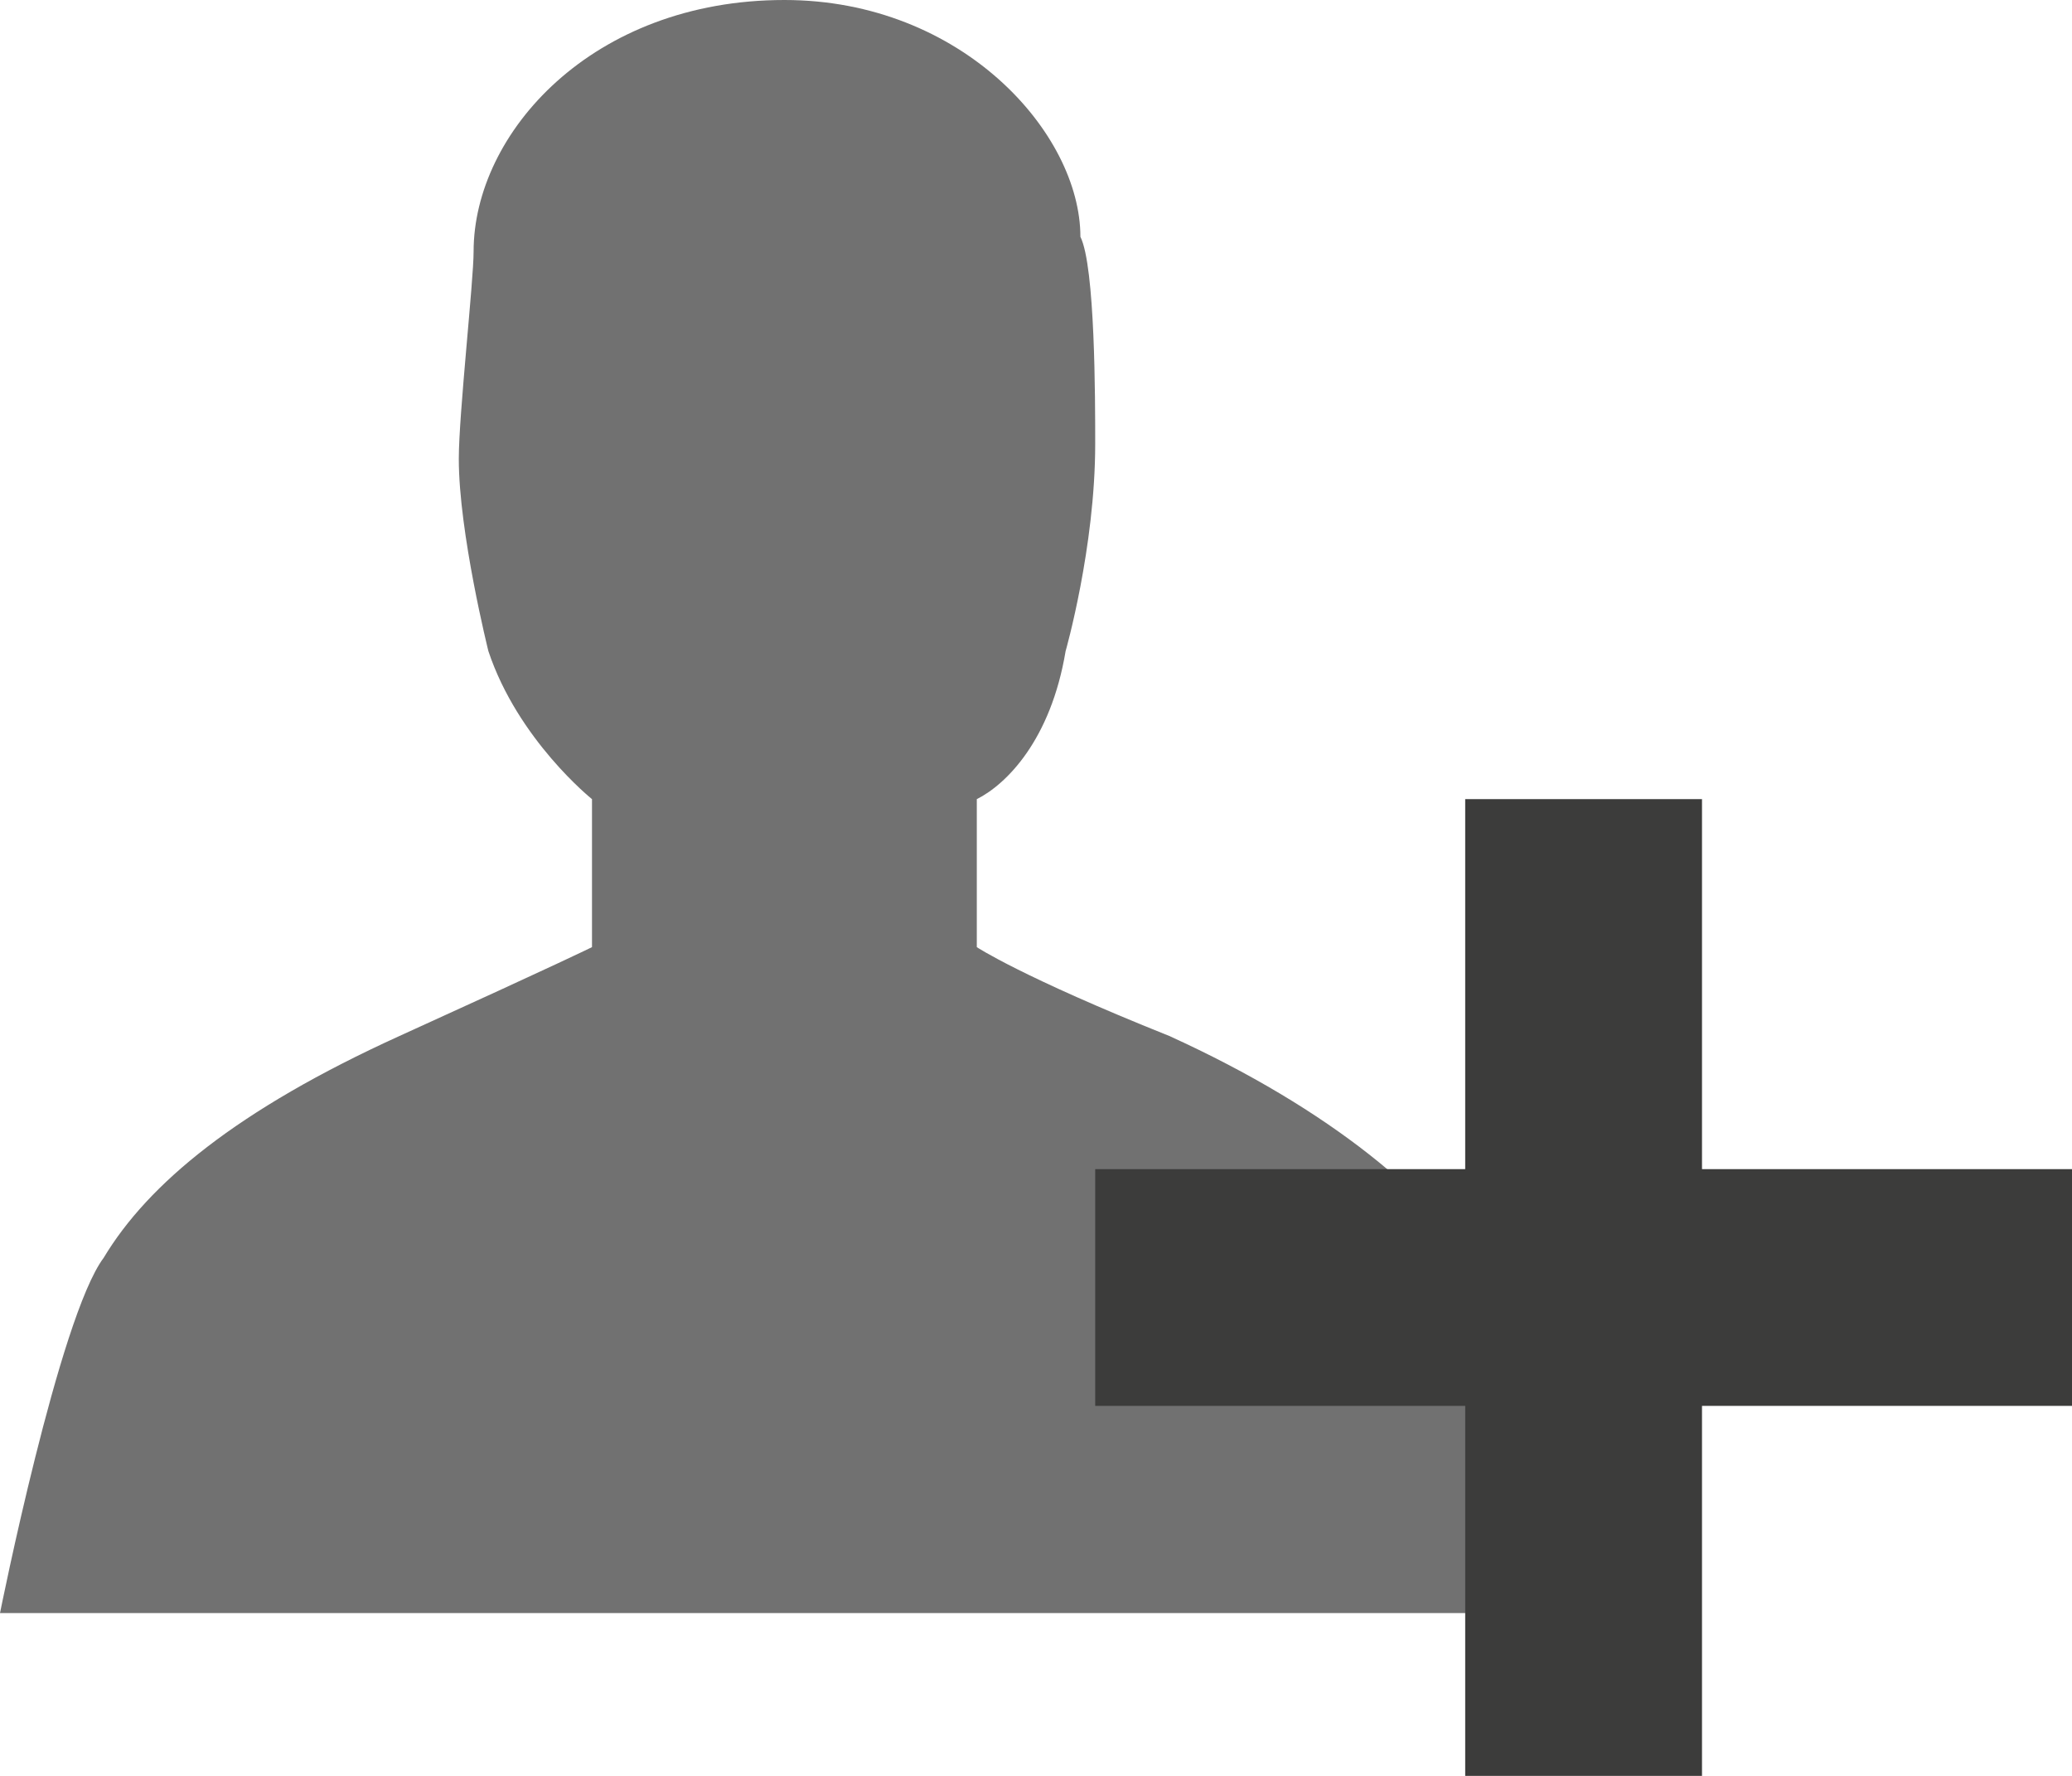 <?xml version="1.0" encoding="utf-8"?>
<!DOCTYPE svg PUBLIC "-//W3C//DTD SVG 1.1//EN" "http://www.w3.org/Graphics/SVG/1.1/DTD/svg11.dtd">
<svg version="1.1" id="Calque_1" xmlns="http://www.w3.org/2000/svg" xmlns:xlink="http://www.w3.org/1999/xlink" x="0px" y="0px"
	 width="14px" height="12px" viewBox="0 0 14 12" enable-background="new 0 0 14 12" xml:space="preserve">
<path fill="#717171" d="M3.3,4.4C3.5,5,4,5.4,4,5.4l0,1c0,0-0.2,0.1-1.3,0.6S1,8,0.7,8.5C0.4,8.9,0,10.9,0,10.9h5.3h5.3
	c0,0-0.3-1.8-0.6-2.3C9.7,8.1,9,7.5,7.9,7c-1-0.4-1.3-0.6-1.3-0.6l0-1c0.2-0.1,0.5-0.4,0.6-1c0,0,0.2-0.7,0.2-1.4
	c0-0.3,0-1.2-0.1-1.4C7.3,0.9,6.5,0,5.3,0C4,0,3.2,0.9,3.2,1.7c0,0.2-0.1,1.1-0.1,1.4C3.1,3.6,3.3,4.4,3.3,4.4z"/>
<polygon fill="#3C3C3B" points="14,7.9 11.5,7.9 11.5,5.4 9.9,5.4 9.9,7.9 7.4,7.9 7.4,9.5 9.9,9.5 9.9,12 11.5,12 11.5,9.5 14,9.5 
	"/>
</svg>
